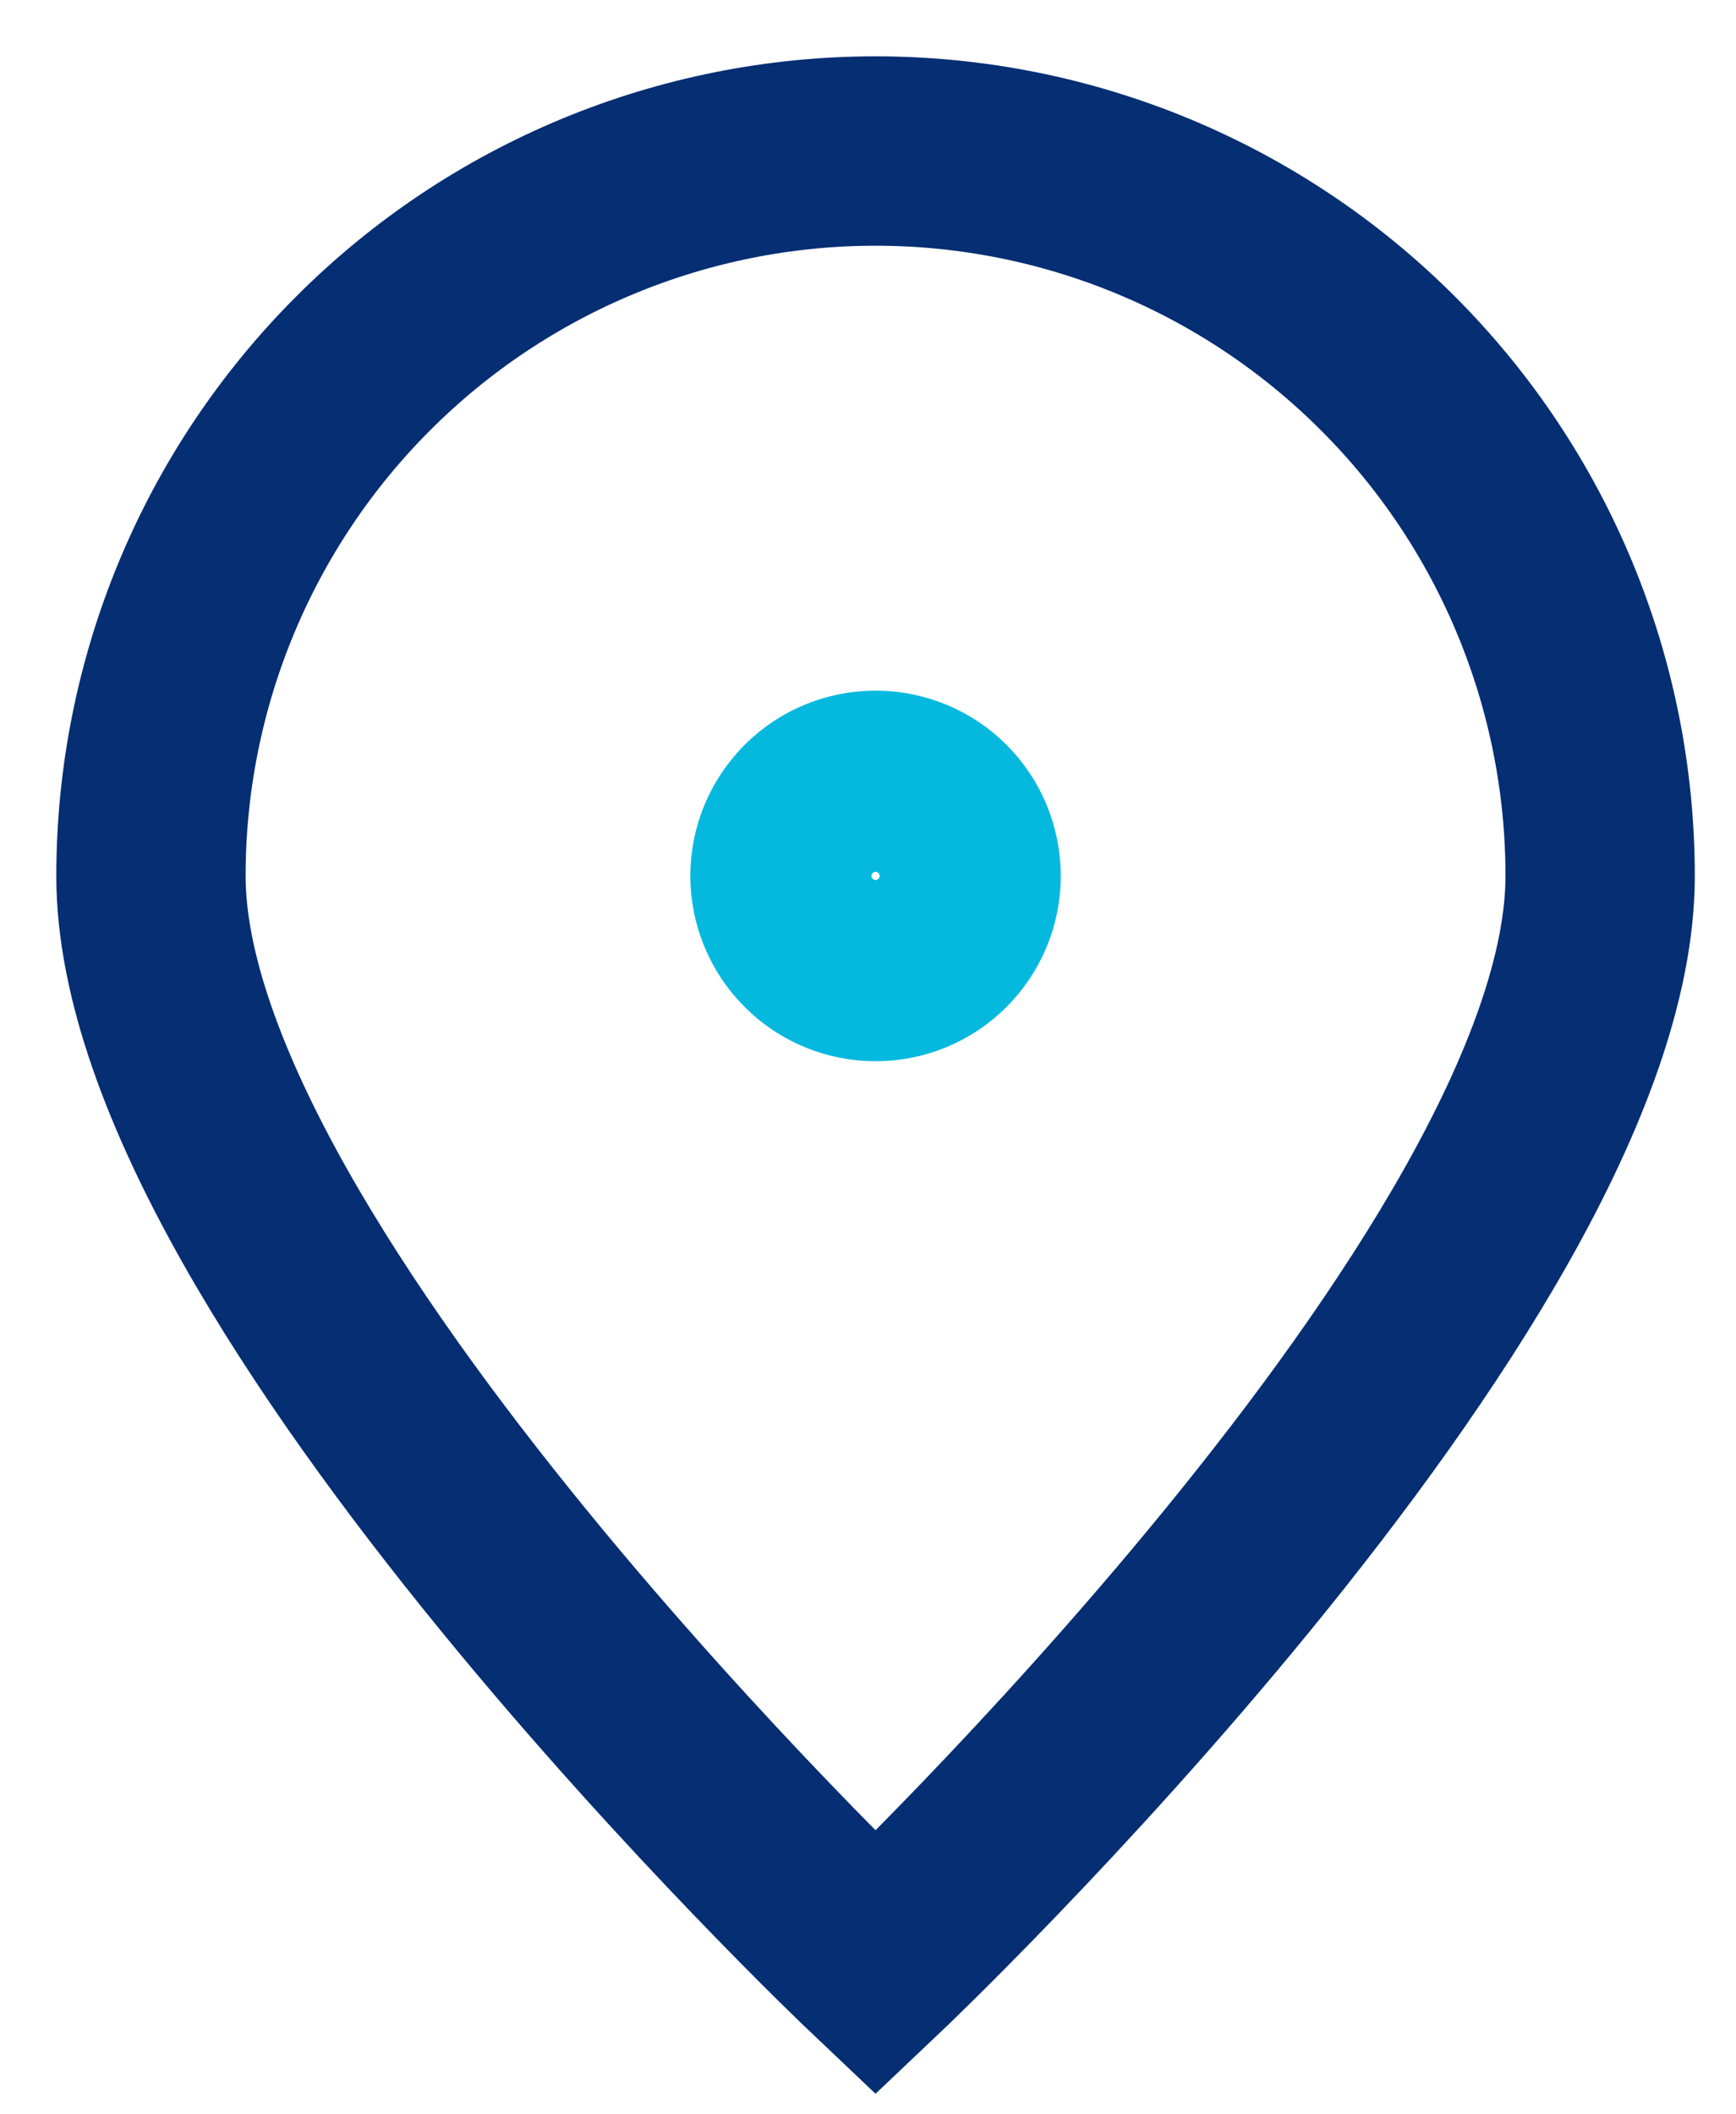 <svg width="23" height="28" viewBox="0 0 23 28" fill="none" xmlns="http://www.w3.org/2000/svg">
<path d="M21.2 11.6C21.2 16.902 11.6 26 11.6 26C11.6 26 2 16.902 2 11.6C2 9.054 3.011 6.612 4.812 4.812C6.612 3.011 9.054 2 11.6 2C14.146 2 16.588 3.011 18.388 4.812C20.189 6.612 21.2 9.054 21.2 11.6Z" stroke="#052E73" stroke-width="2.508"/>
<path d="M11.6 12.8C11.919 12.8 12.224 12.674 12.449 12.448C12.674 12.223 12.8 11.918 12.8 11.6C12.8 11.282 12.674 10.976 12.449 10.751C12.224 10.526 11.919 10.4 11.6 10.4C11.282 10.4 10.977 10.526 10.752 10.751C10.527 10.976 10.4 11.282 10.4 11.6C10.4 11.918 10.527 12.223 10.752 12.448C10.977 12.674 11.282 12.8 11.6 12.8Z" stroke="#05B9DE" stroke-width="2.508" stroke-linecap="round" stroke-linejoin="round"/>
</svg>
